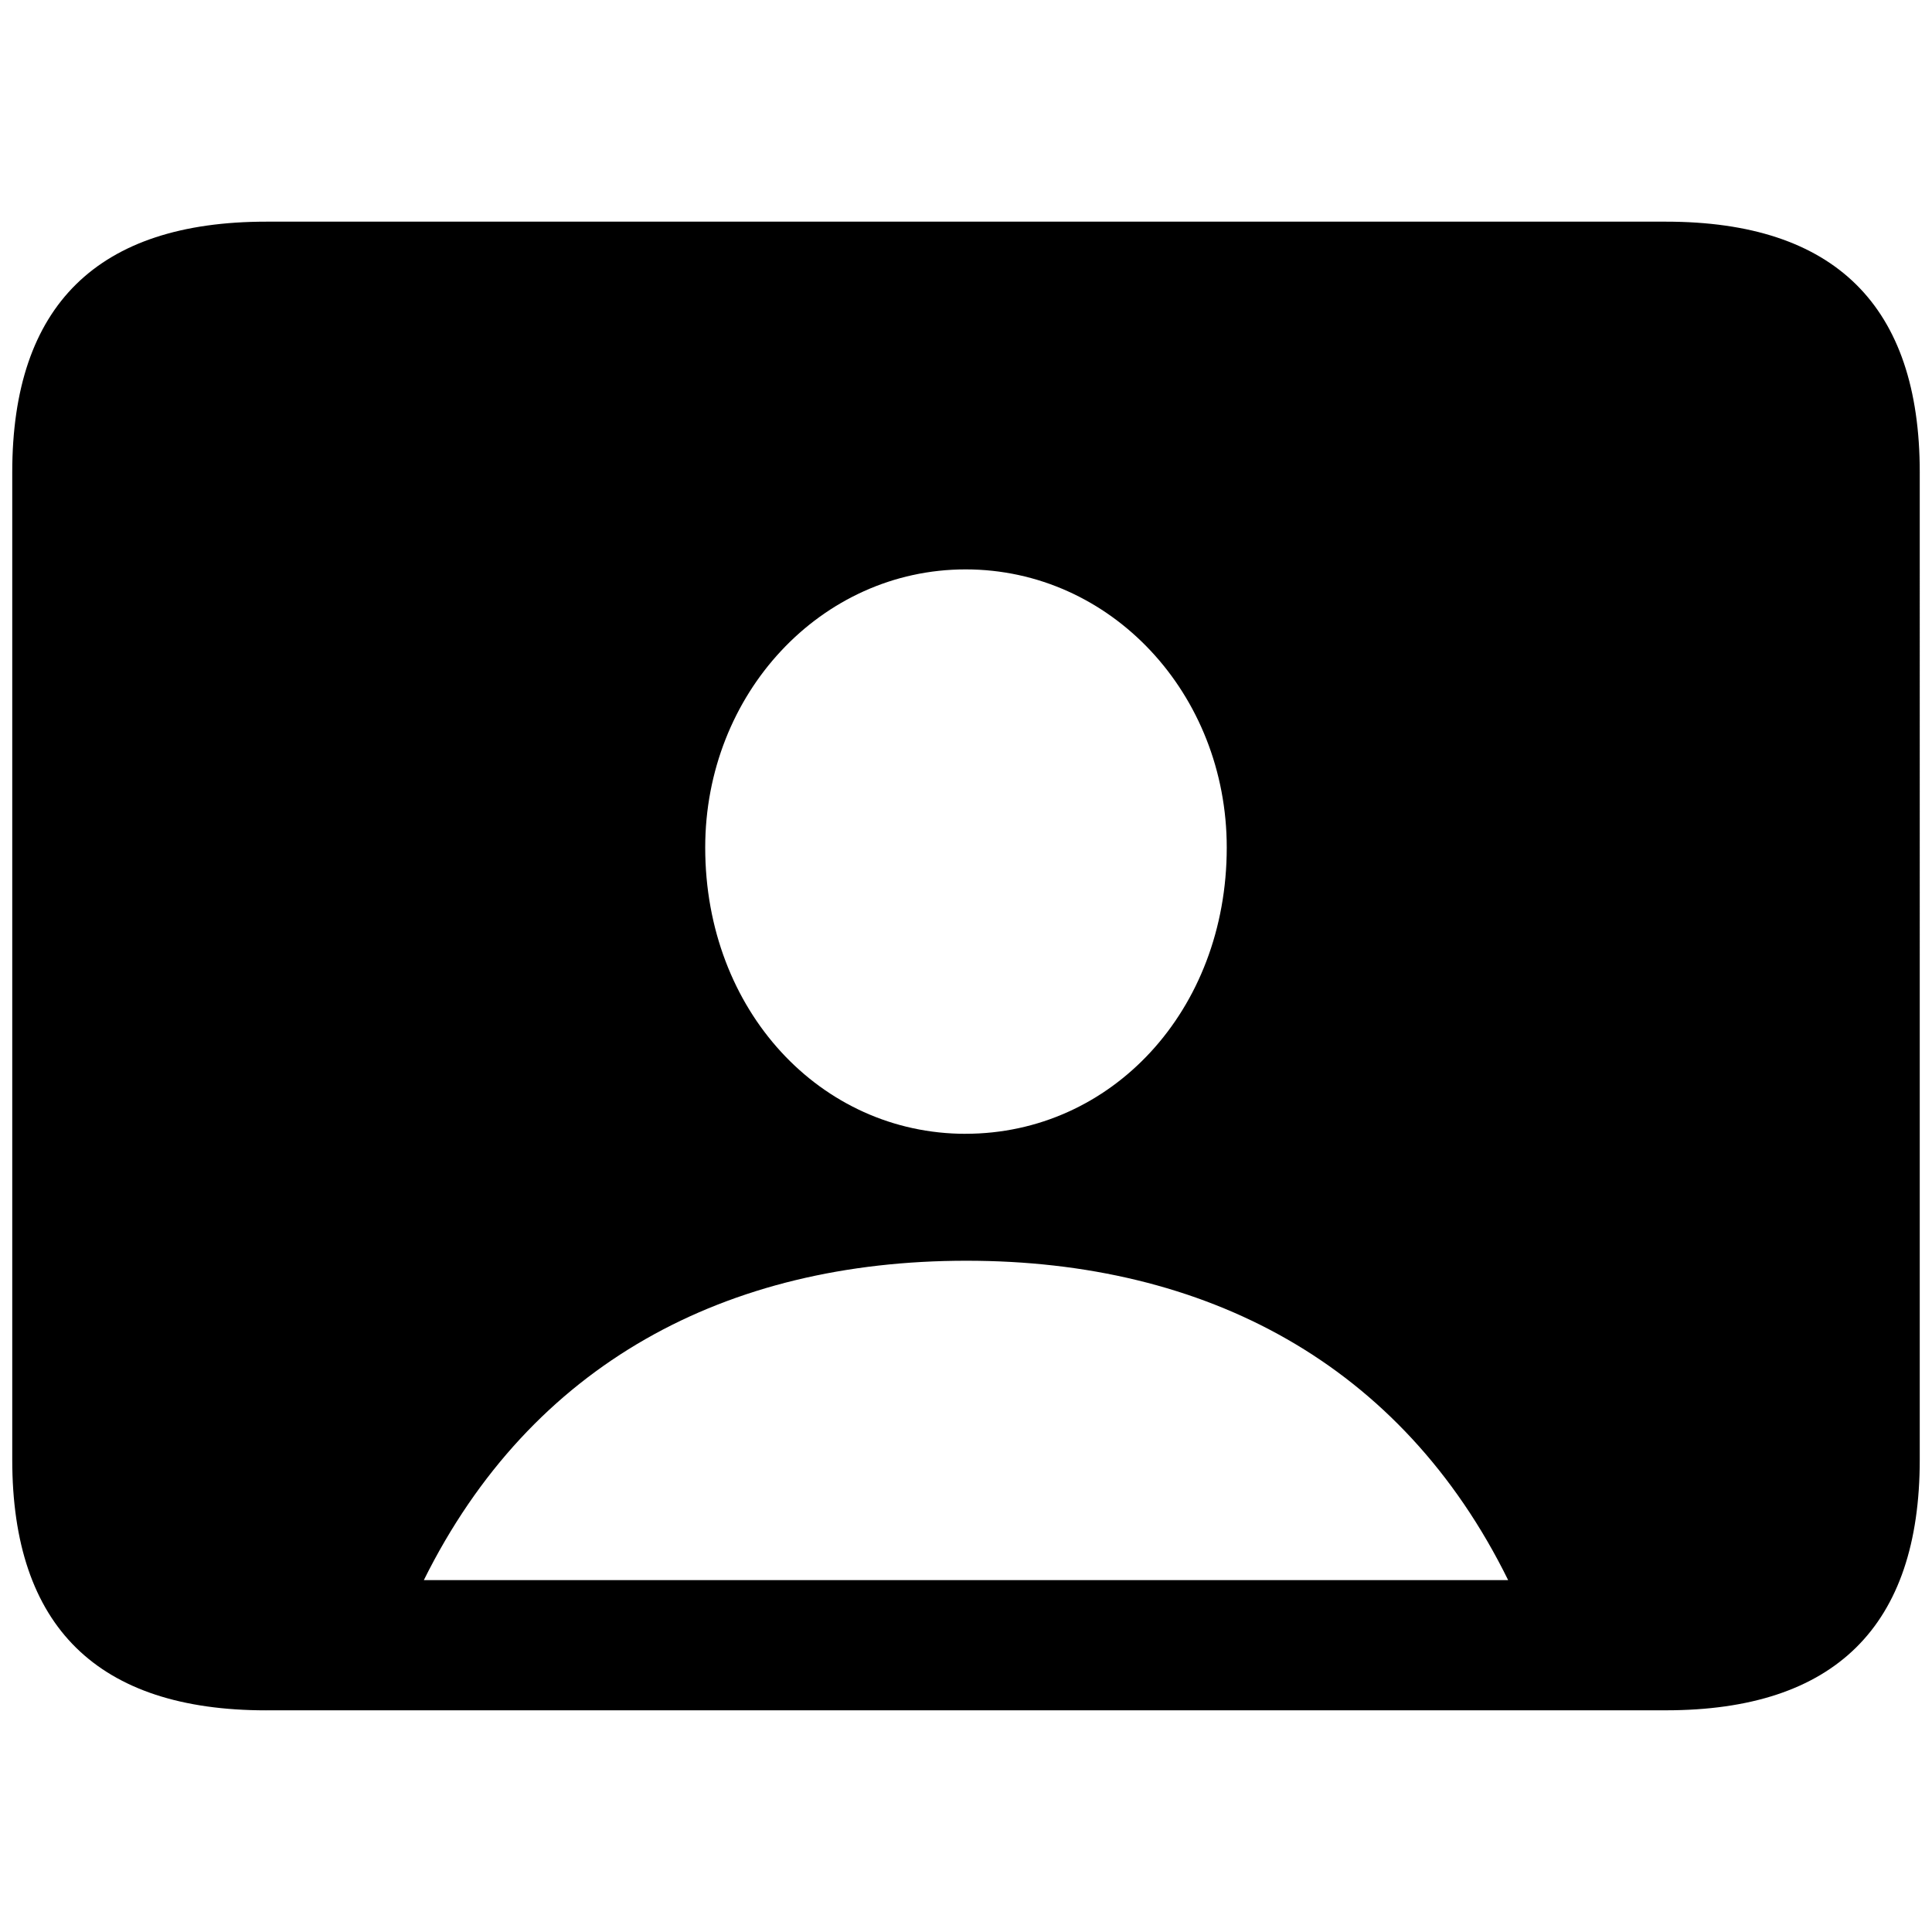 <svg xmlns="http://www.w3.org/2000/svg" width="56" height="56" viewBox="0 0 56 56"><path d="M7.715 49.574h40.57c4.899 0 7.36-2.437 7.36-7.265V13.69c0-4.828-2.461-7.265-7.36-7.265H7.715C2.84 6.426.355 8.84.355 13.69v28.62c0 4.851 2.485 7.265 7.36 7.265Zm20.273-16.71c-4.195 0-7.547-3.563-7.547-8.298 0-4.453 3.352-8.062 7.547-8.062 4.219 0 7.57 3.61 7.57 8.062 0 4.735-3.351 8.297-7.57 8.297Zm.024 3.679c6.937 0 12.609 2.977 15.703 9.258h-31.43c3.117-6.281 8.766-9.258 15.727-9.258Z"/></svg>